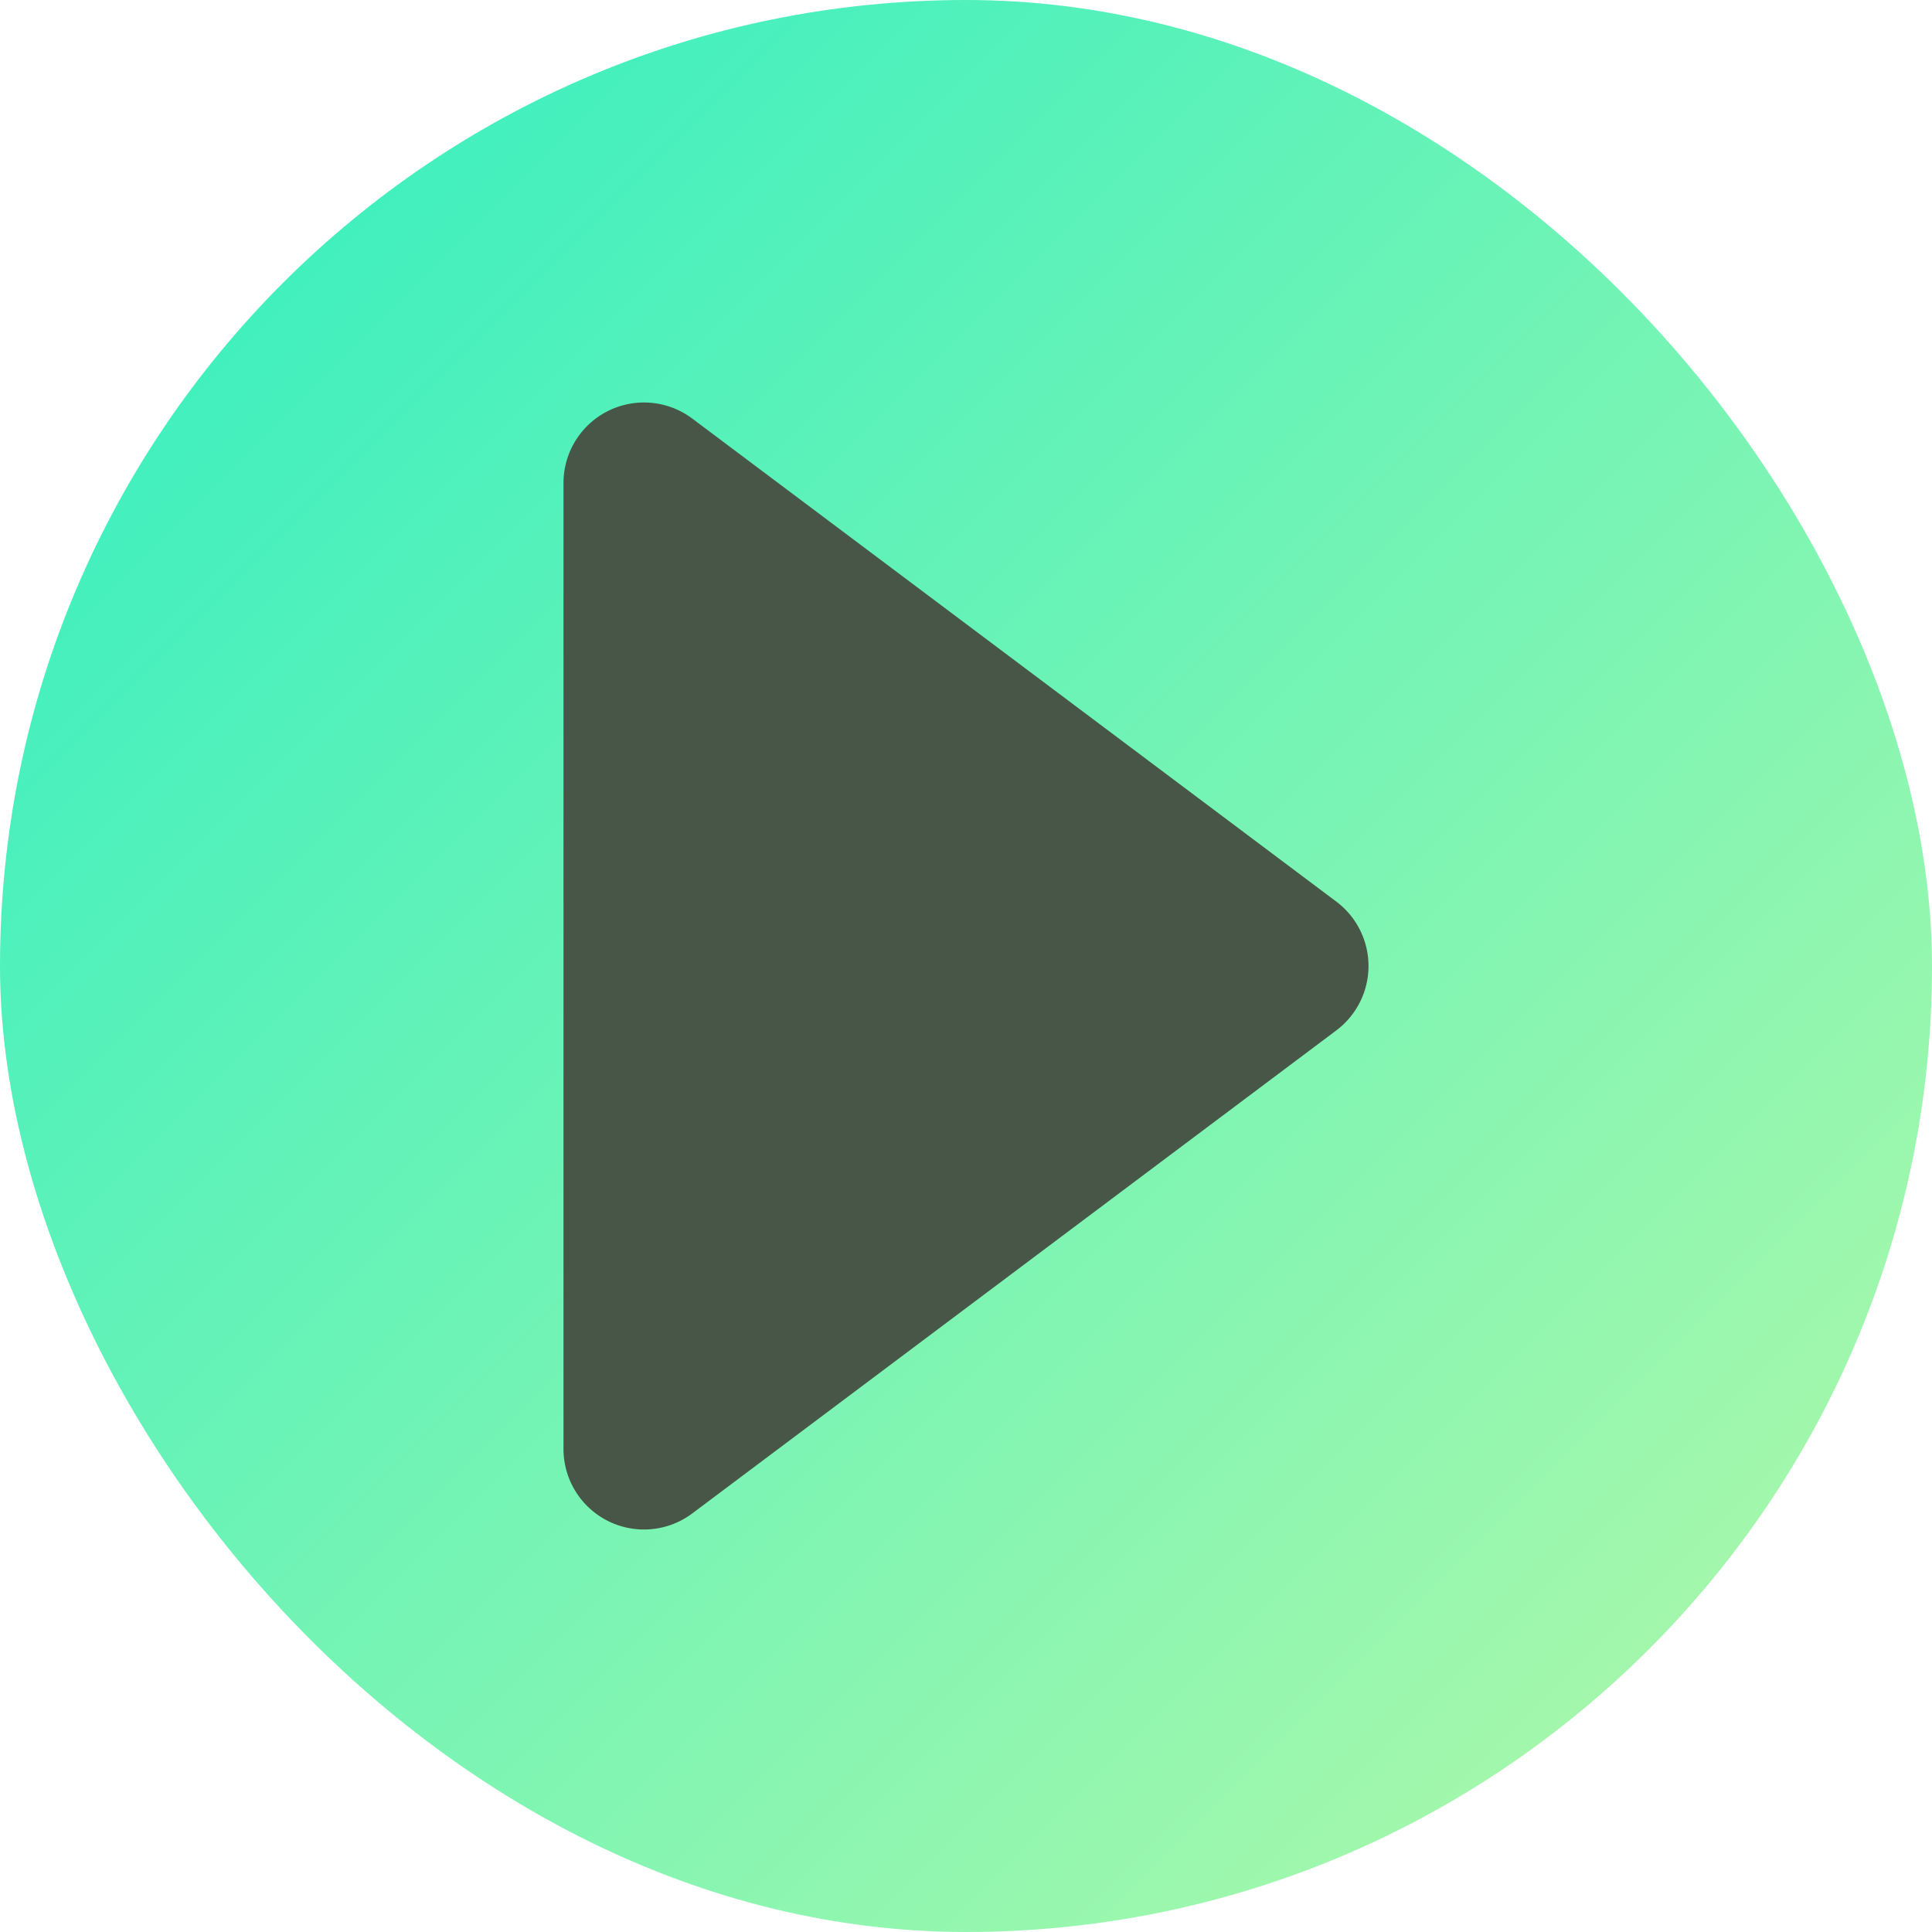 <svg class="w-6 h-6" aria-hidden="true" xmlns="http://www.w3.org/2000/svg" width="24" height="24" viewBox="0 0 24 24">
  <defs>
    <linearGradient id="backgroundGradient" x1="0%" y1="0%" x2="100%" y2="100%">
      <stop offset="0%" stop-color="#2DEEC2"/>
      <stop offset="100%" stop-color="#B7F9A8"/>
    </linearGradient>
  </defs>
  <rect width="100%" height="100%" fill="url(#backgroundGradient)" rx="100" ry="100" />
  <path fill="#475646" fill-opacity="1" d="M8.6 5.2A1 1 0 0 0 7 6v12a1 1 0 0 0 1.6.8l8-6a1 1 0 0 0 0-1.6l-8-6Z" />
</svg>
